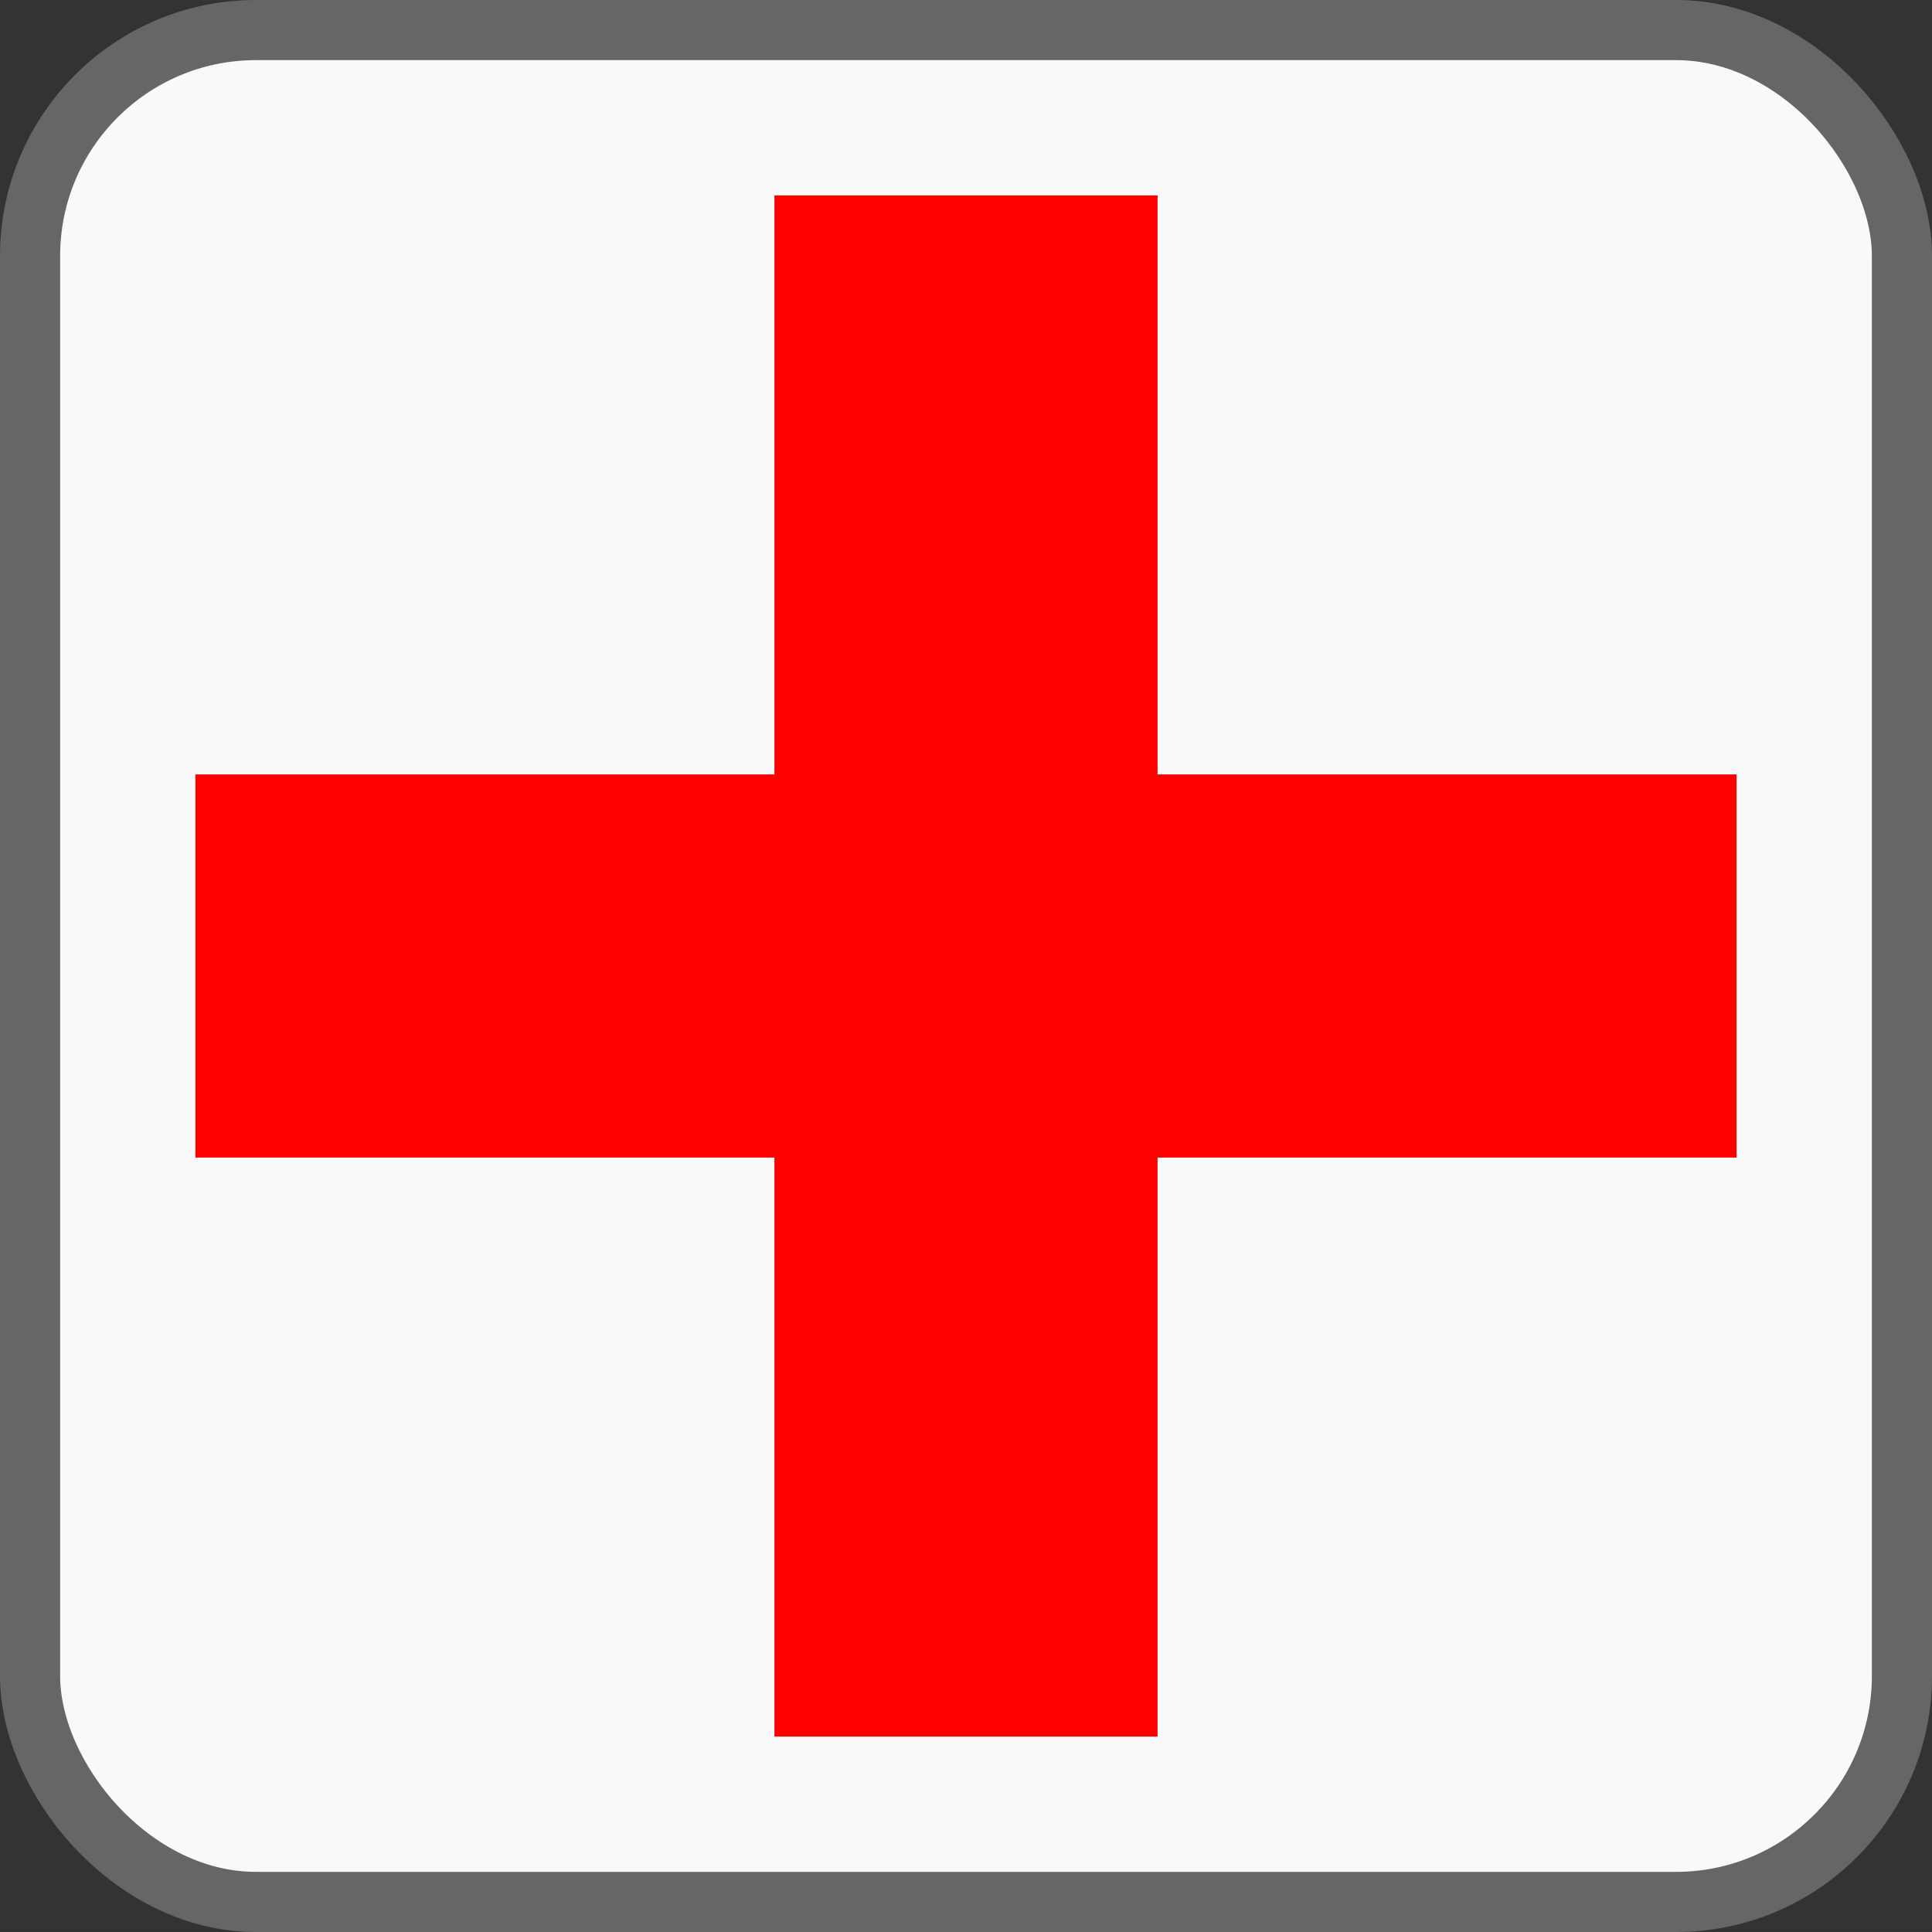 <?xml version="1.0" encoding="UTF-8" standalone="no"?>
<svg
   xmlns:dc="http://purl.org/dc/elements/1.1/"
   xmlns:cc="http://creativecommons.org/ns#"
   xmlns:rdf="http://www.w3.org/1999/02/22-rdf-syntax-ns#"
   xmlns:svg="http://www.w3.org/2000/svg"
   xmlns="http://www.w3.org/2000/svg"
   xmlns:sodipodi="http://sodipodi.sourceforge.net/DTD/sodipodi-0.dtd"
   xmlns:inkscape="http://www.inkscape.org/namespaces/inkscape"
   height="512"
   width="512"
   version="1.1"
   viewBox="0 0 384.003 384"
   id="svg3847"
   sodipodi:docname="first_aid.svg"
   inkscape:version="0.92.3 (2405546, 2018-03-11)">
  <rect x="0" y="0" width="384.003" height="384" fill="#333333" stroke="none"/>
  <sodipodi:namedview
     pagecolor="#ffffff"
     bordercolor="#666666"
     borderopacity="1"
     objecttolerance="10"
     gridtolerance="10"
     guidetolerance="10"
     inkscape:pageopacity="0"
     inkscape:pageshadow="2"
     inkscape:window-width="1920"
     inkscape:window-height="1025"
     id="namedview3849"
     showgrid="false"
     units="px"
     inkscape:zoom="0.9938096"
     inkscape:cx="41.566189"
     inkscape:cy="321.041"
     inkscape:window-x="0"
     inkscape:window-y="27"
     inkscape:window-maximized="1"
     inkscape:current-layer="layer2"
     showguides="true"
     inkscape:guide-bbox="true" />
  <defs
     id="defs3835">
    <filter
       id="b"
       style="color-interpolation-filters:sRGB"
       height="1.167"
       width="1.127"
       y="-0.083"
       x="-0.063">
      <feGaussianBlur
         stdDeviation="61.201"
         id="feGaussianBlur3822" />
    </filter>
    <clipPath
       id="c"
       clipPathUnits="userSpaceOnUse">
      <path
         d="m 544.11,364.31 c -11.403,0.069 -22.794,1.091 -33.859,2.678 -4.55,2.3 -6.35,8.019 -3.5,12.339 17.1,90.69 24.71,182.71 33.73,274.26 7.93,97.83 19.07,195.65 29.5,293.41 -4.76,-2.79 1.54,3.269 0,6.059 5.13,65.54 7.361,131.27 11.011,196.9 3.9,38.62 -0.06,77.34 -3.27,115.9 -4.39,72.19 -10.42,146.2 -14.82,219.07 -11.58,18.61 -6.89,41.49 -7.87,62.13 0.37,19.55 -3.409,42.351 -1.959,60.061 -8.86,111.2 -16.71,223.17 -30.18,334.17 -3.95,46.7 -13.481,97.809 -15.841,146.44 4.19,-1.64 7.401,2.911 9.191,-1.639 78.27,-24.43 155.66,-54.31 237.6,-64.25 67.07,-9.35 137.26,-11.011 203.17,-13.691 27.82,0.28 55.48,-2.301 83.12,-4.991 57.02,-7.26 108.48,-34.499 164.32,-46.159 52.32,-13.79 130.57,-24.471 176.76,21.259 5.79,5.04 3.031,9.03 9.031,10.55 12.15,17.03 22.979,35.271 33.309,53.631 18.95,32.14 34.69,77.479 77.17,83.039 46.45,4.81 90.78,-14.42 131.83,-33.92 54.24,-28.95 111.24,-54.399 168.69,-75.319 35.42,-10.54 71.359,-20.63 108.39,-23.72 59.92,-4.22 126.88,0.52 173.22,43.2 16.36,10.64 24.25,33.87 37.13,49.35 10.28,15.03 37.48,30.599 53.4,30.109 15.5,4.14 35.31,4.25 52.35,6.02 97.42,3.34 195.42,-4.76 292.87,3.25 30.11,0.99 57.991,22.24 78.791,38.27 6.55,8.25 16.679,11.69 24.389,18.77 43.16,17.8 82.141,-12.211 122.74,-23.991 2,-1.59 6.749,2.65 4.639,-1.58 35.66,-9.7 74.64,-10.201 109.42,2.539 20.87,4.18 39.51,15.681 59.18,22.691 31.68,15.89 64.531,31.049 98.531,41.609 34.49,6.15 69.84,8.45 104.85,6.32 6.73,0.72 16.199,-3.9 13.959,-12.13 -2.11,-30.3 -14.07,-58.771 -23.77,-87.291 -14.12,-37.85 -28.889,-78.75 -46.409,-113.2 -4.54,-12.19 -9.49,-24.4 -15.87,-35.73 -19.63,-62.15 -40.409,-124.19 -59.309,-186.74 -28.73,-89.44 -56.711,-179.23 -86.711,-268.2 -28.97,-90.52 -56.739,-181.3 -89.259,-270.62 -33.29,-94.42 -72.4,-188.22 -116.57,-277.2 -16.31,-29.51 -30.701,-60.291 -50.391,-87.791 -4.83,-7.55 -13.579,-12.67 -22.459,-13.65 -21.06,-0.82 -42.131,-3.57 -62.341,-9.58 0.43,-1.73 -3.089,0.361 -4.219,-0.909 -99.98,-30.44 -181.23,-99.871 -275.8,-142.01 -34.52,-16.01 -69.241,-33.569 -107.09,-39.989 -76.89,-9.66 -154.79,-1.631 -232.02,-7.081 -58.35,0.4 -116.8,-13.07 -170.12,-35.3 -101.24,-44.75 -199.73,-97.379 -304.53,-133.99 -30.899,-10.506 -64.815,-16.681 -97.141,-16.702 -7.46,-0.005 -14.835,0.318 -22.069,0.991 -35.58,2.79 -72.34,6.52 -104.88,22.22 -12.52,4.51 -24.691,10.67 -38.161,11.73 -29.69,6.79 -59.469,-8.399 -80.789,-28.119 -20.54,-16.3 -41.041,-35.421 -68.061,-39.881 -6.72,-0.872 -13.422,-1.245 -20.109,-1.262 -28.98,-0.076 -57.702,6.536 -86.57,8.283 -48.33,7.69 -97.92,11.15 -146.42,3 -69.38,-11.41 -128.16,-51.91 -187.78,-86.26 -21.86,-13.17 -47,-17.63 -72.09,-17.48 z"
         id="path3825"
         inkscape:connector-curvature="0"
         style="fill:#feda02" />
    </clipPath>
    <linearGradient
       id="a"
       y2="2297"
       gradientUnits="userSpaceOnUse"
       x2="520.78"
       gradientTransform="matrix(0.082,0,0,0.082,98.349,-4.871)"
       y1="2297"
       x1="399.22">
      <stop
         stop-color="#282828"
         offset="0"
         id="stop3828" />
      <stop
         stop-color="#878787"
         offset=".5"
         id="stop3830" />
      <stop
         stop-color="#282828"
         offset="1"
         id="stop3832" />
    </linearGradient>
  </defs>
  <g
     inkscape:groupmode="layer"
     id="layer2"
     inkscape:label="Dessin"
     style="display:inline">
    <rect
       style="fill:#f9f9f9;stroke:#666666;stroke-width:11.953;stroke-miterlimit:4;stroke-dasharray:none"
       id="rect4618"
       width="372.05"
       height="372.05"
       x="5.977"
       y="5.975"
       ry="44.903" />
    <g
       id="g4628"
       transform="translate(-0.819,-4.841)">
      <rect
         ry="0"
         y="164.413"
         x="45.303"
         height="64.857"
         width="295.034"
         id="rect4620"
         style="fill:#ff0000;stroke:#ff0000;stroke-width:11.296;stroke-miterlimit:4;stroke-dasharray:none" />
      <rect
         transform="rotate(-90)"
         style="fill:#ff0000;stroke:#ff0000;stroke-width:11.296;stroke-miterlimit:4;stroke-dasharray:none"
         id="rect4624"
         width="295.034"
         height="64.857"
         x="-344.358"
         y="160.392"
         ry="0" />
    </g>
  </g>
</svg>

